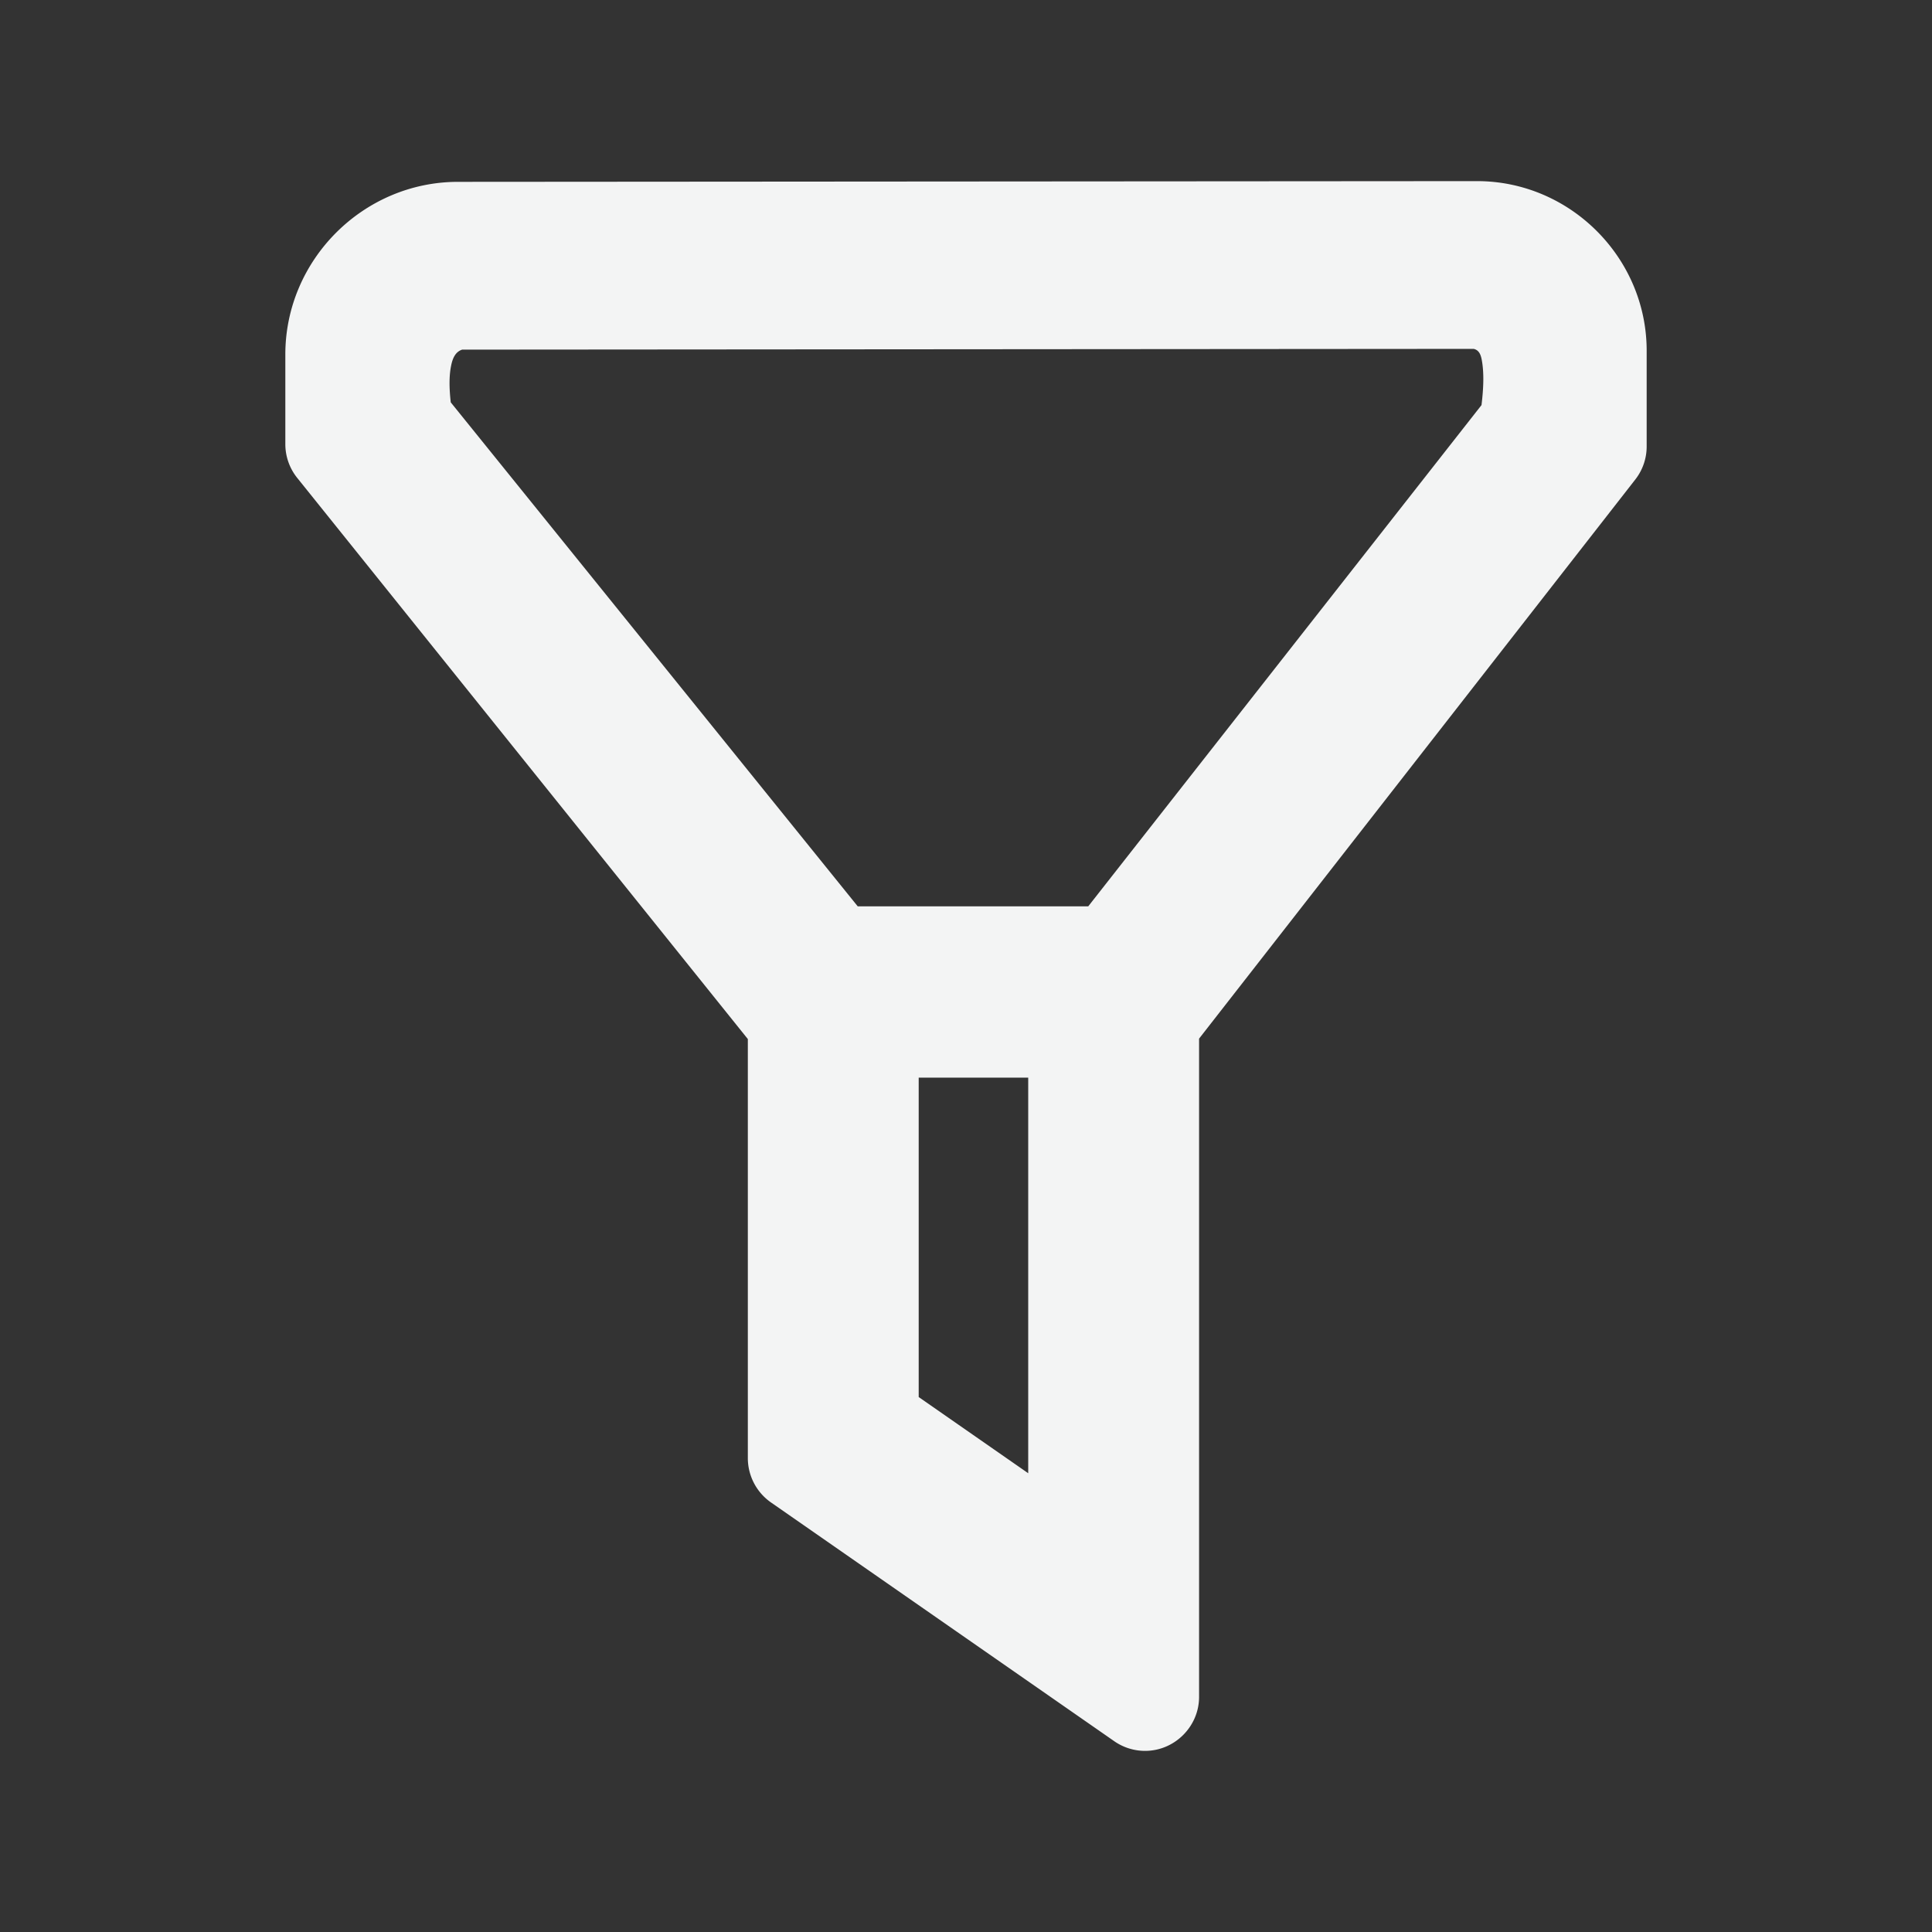 <svg xmlns="http://www.w3.org/2000/svg" xml:space="preserve" fill-rule="evenodd" stroke-linejoin="round" stroke-miterlimit="2" clip-rule="evenodd" viewBox="0 0 64 64">
  <rect x="0" y="0" width="64" height="64" fill="#333333" stroke="none"/>
  <g id="white">
    <path fill="#f3f4f4" d="M24.773 40.25v-5.83L9.845 15.83a1.788 1.788 0 0 1-.393-1.121v-2.966c0-3.137 2.582-5.719 5.719-5.719h.027L48.931 6c3.081 0 5.617 2.536 5.617 5.617v3.166c.002.399-.132.789-.378 1.103l-14.449 18.52v5.844h-5.66v-4.552h-3.628v4.552h-5.66Zm14.948 0v15.961c0 .981-.808 1.789-1.789 1.789-.366 0-.723-.112-1.022-.321l-11.368-7.907a1.793 1.793 0 0 1-.769-1.47V40.25h5.66v6.029l3.628 2.524V40.25h5.66Zm9.356-26.831c.069-.569.087-1.075.008-1.498-.033-.177-.093-.325-.268-.364l-33.508.025c-.208.068-.308.258-.361.511-.073.338-.071.751-.016 1.236l13.481 16.694h7.637l13.027-16.604Z"/>
  </g>
</svg>
